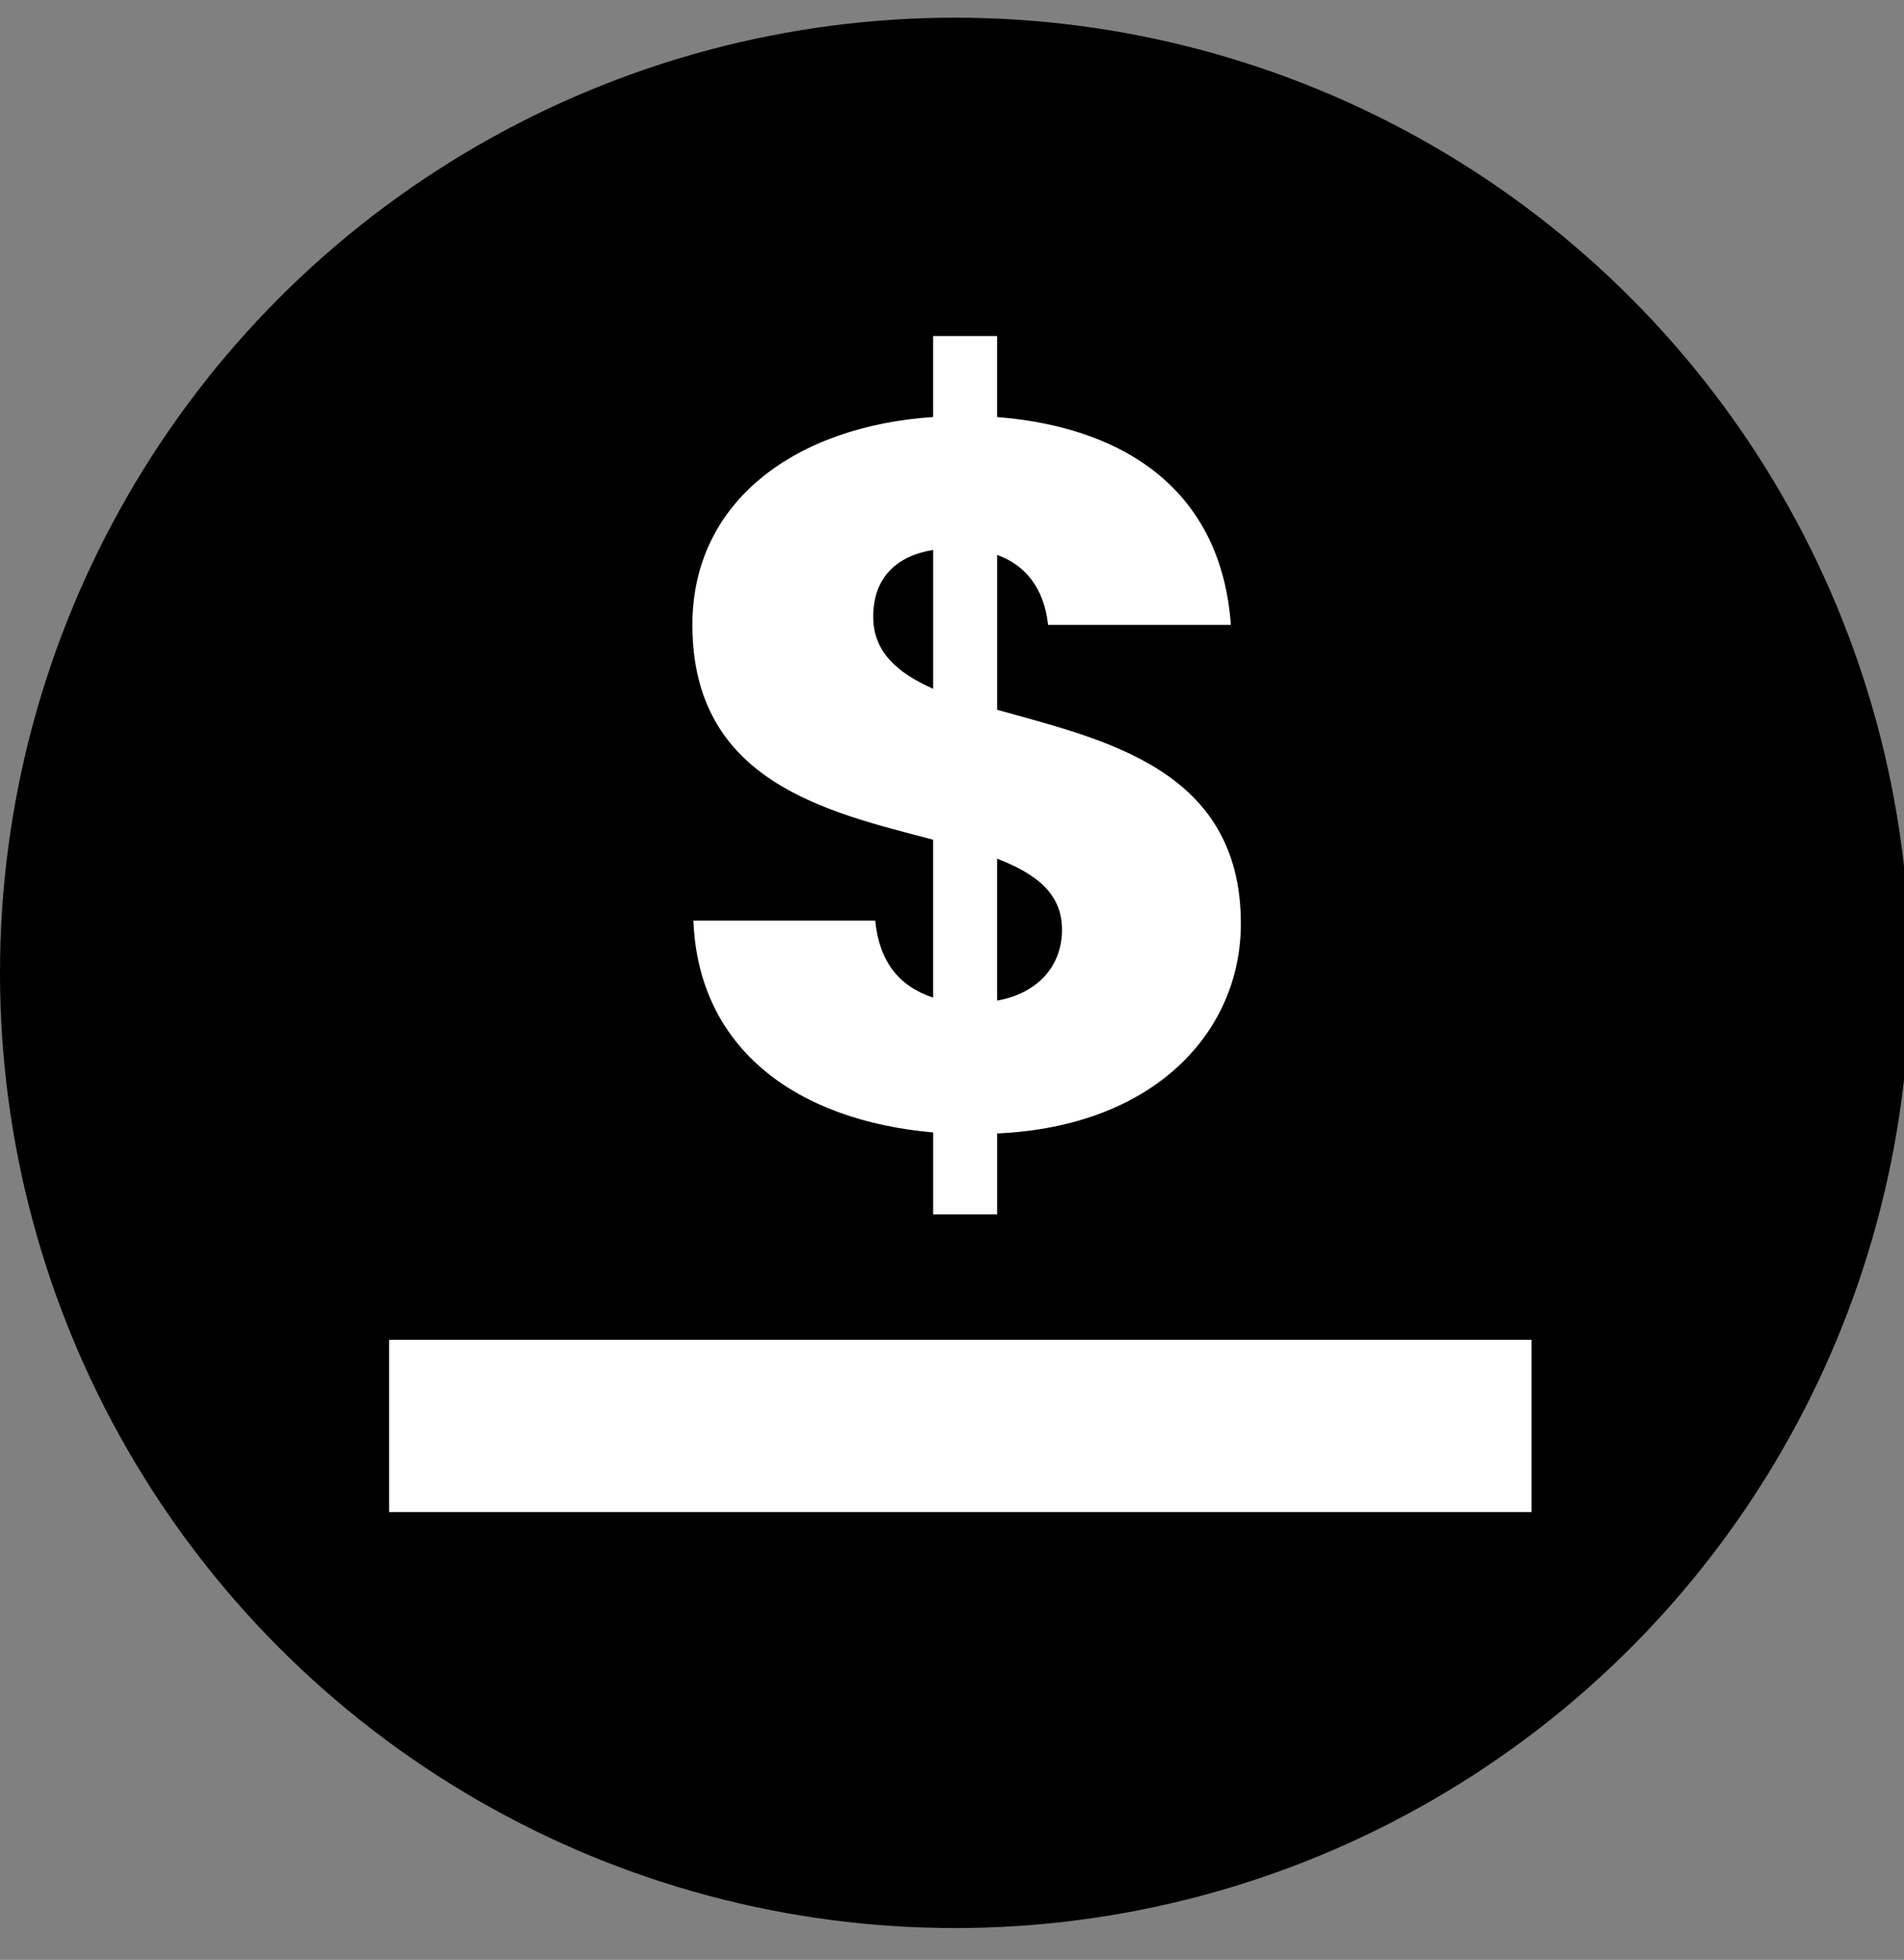<svg xmlns="http://www.w3.org/2000/svg" viewBox="0 0 53.831 55.4">
    <rect x="0" y="0" width="53.831" height="55.4" fill="#808080" stroke="none"/>
    <circle fill="#000" cx="27" cy="27.5" r="27" />
    <g transform="matrix(0.60,0.00,0.00,0.60,11,9.5)">
        <path fill="#fff" d="M25.639 37.518c-6.402-.564-11.062-3.907-11.298-9.979h8.567c.188 1.93 1.13 3.106 2.73 3.625v-7.438c-5.037-1.318-11.345-2.73-11.345-10.121 0-5.884 4.943-9.368 11.345-9.792V0h3.013v3.813c6.449.518 10.592 3.813 11.015 9.792h-8.614c-.188-1.742-1.082-2.825-2.4-3.295v7.296c5.037 1.412 11.485 2.777 11.485 10.074 0 5.083-4.048 9.556-11.485 9.885v3.813h-3.013v-3.86zm0-20.901v-6.543c-1.742.283-2.825 1.318-2.825 3.154 0 1.647 1.13 2.636 2.825 3.389zm3.012 8.003v6.684c1.883-.329 3.06-1.6 3.06-3.342 0-1.695-1.224-2.636-3.06-3.342z"/>
        <path fill="#fff" fill-rule="evenodd" clip-rule="evenodd" d="M0 47.288h53.831V55.4H0z"/>
    </g>
</svg>
